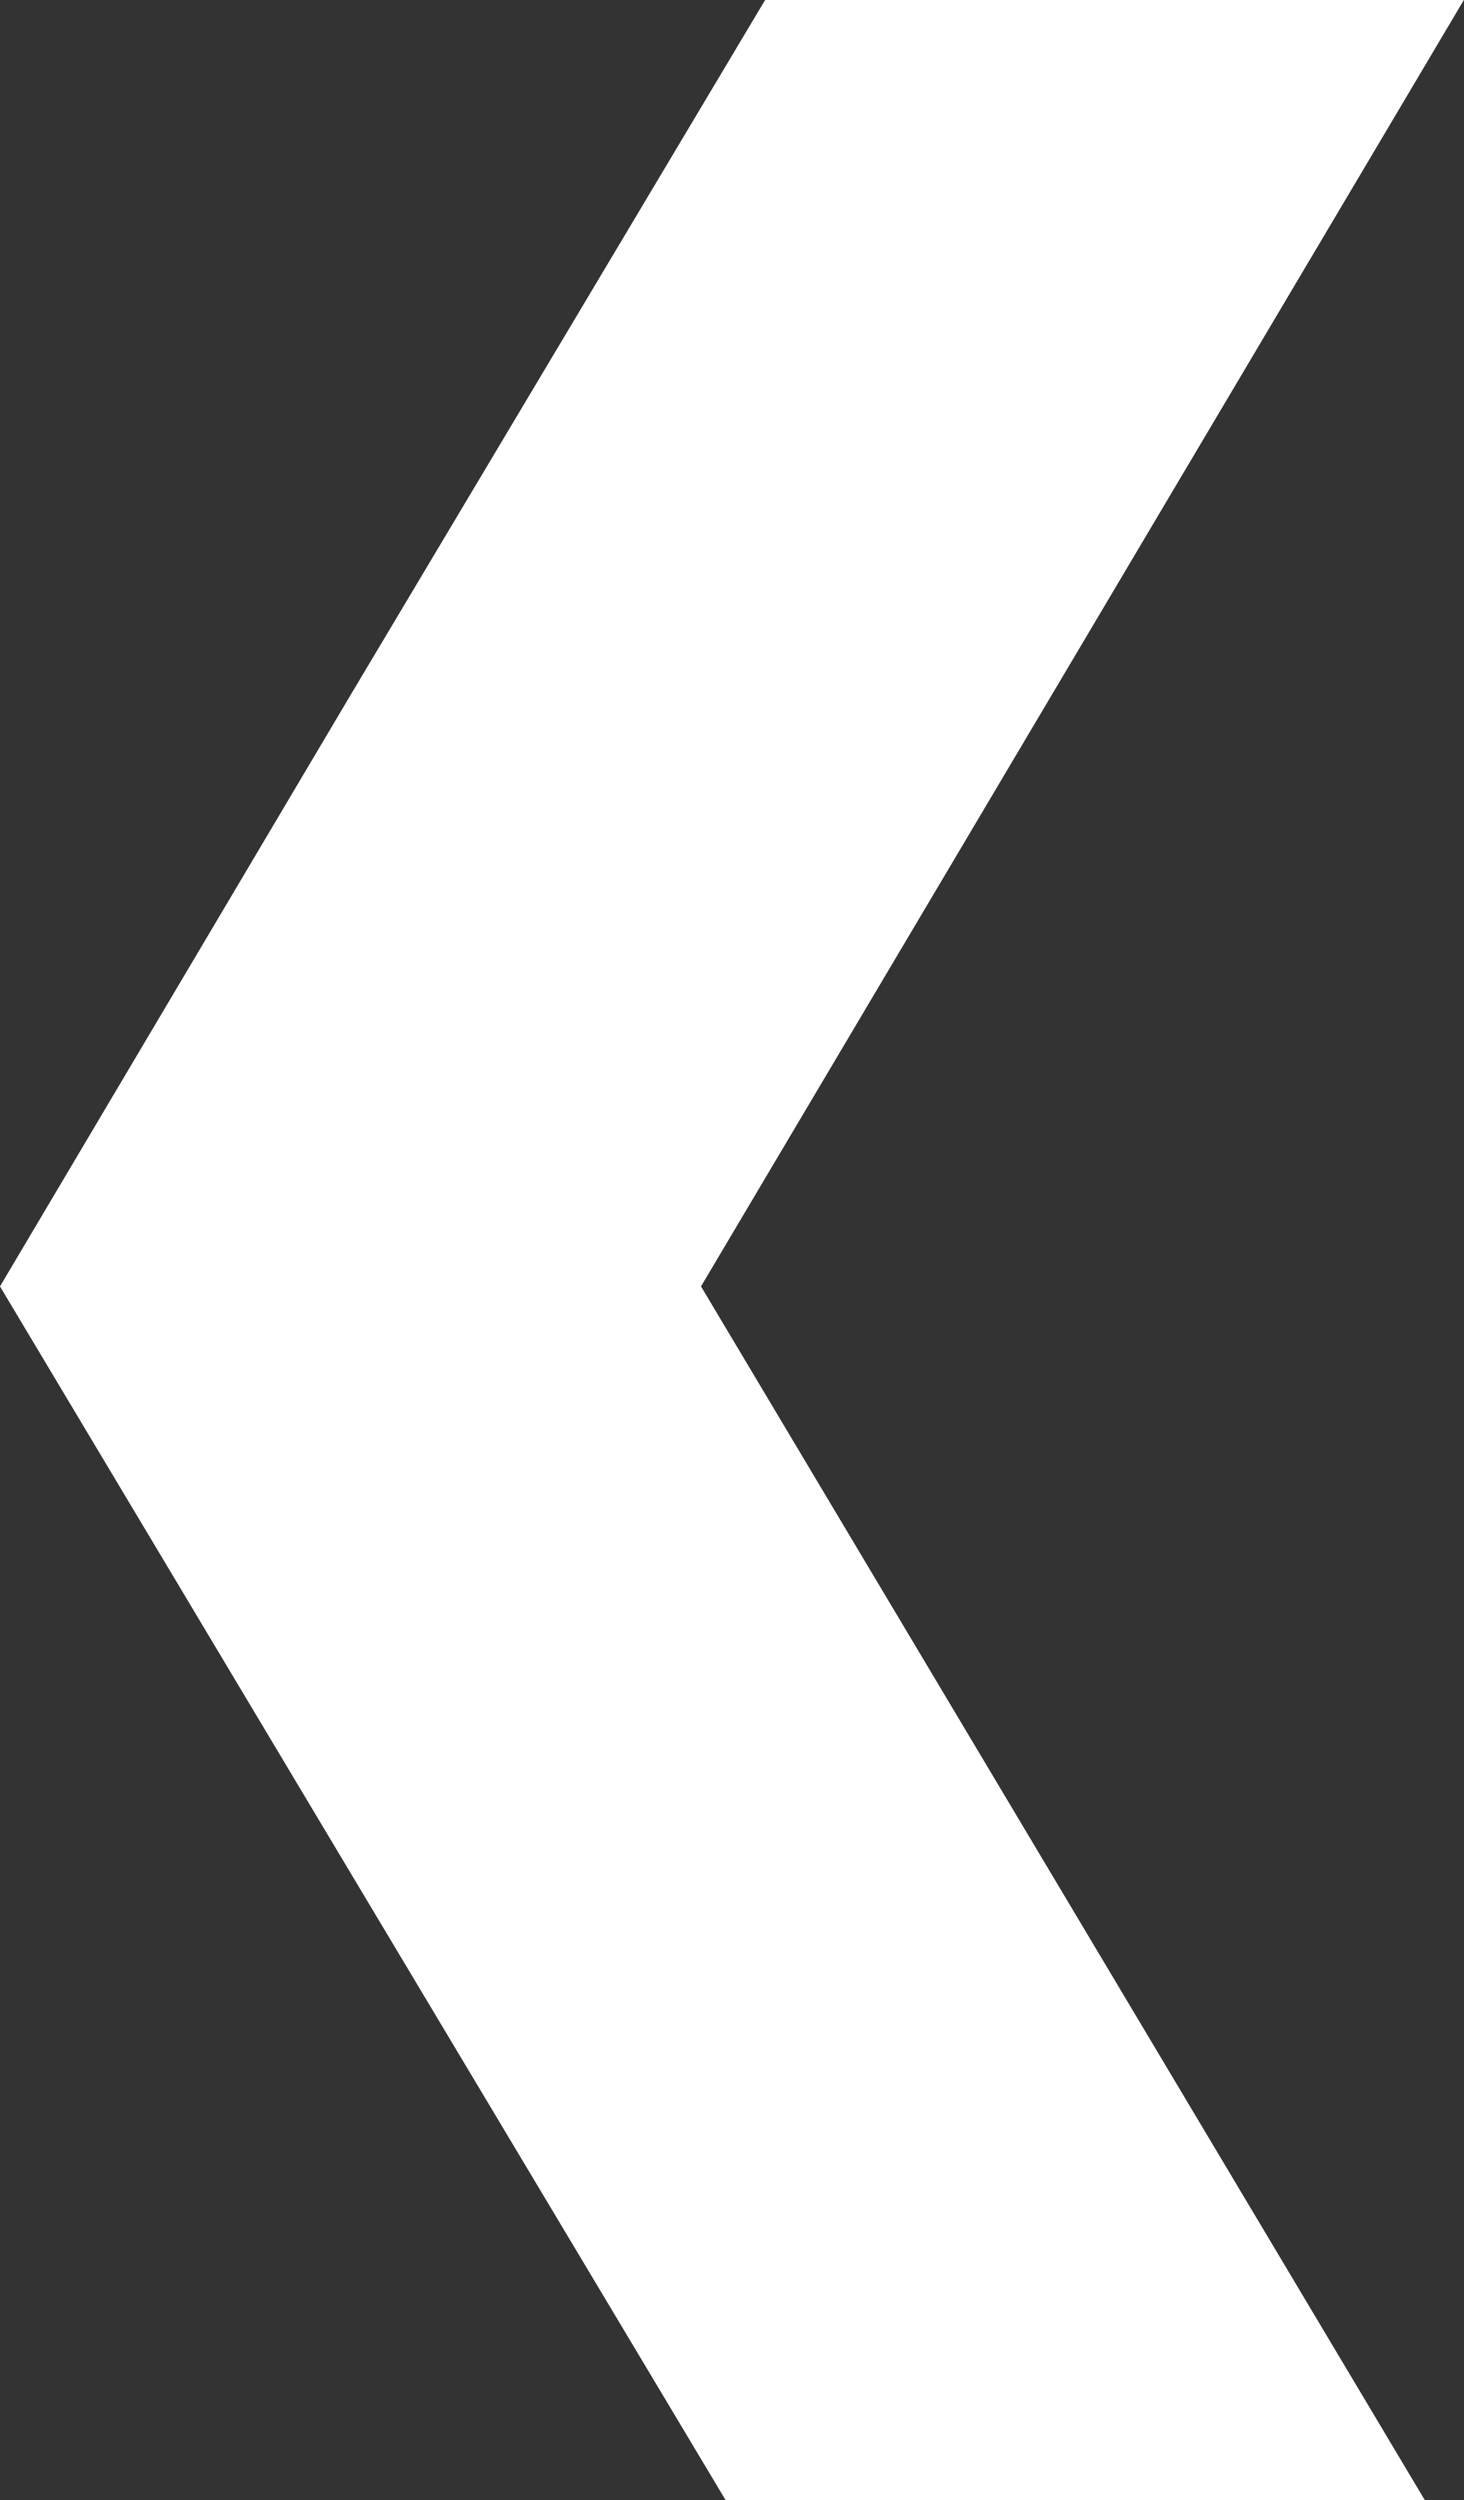<svg xmlns="http://www.w3.org/2000/svg" width="9.659" height="16.494" viewBox="0 0 9.659 16.494">
  <rect x="0" y="0" width="9.659" height="16.494" fill="#333333" stroke="none"/>
  <path id="Path_16022" data-name="Path 16022" d="M5.048.013,2.312,4.6,0,8.5,2.313,12.37l2.474,4.137H9.4L4.625,8.5,9.658.013Z" transform="translate(0 -0.013)" fill="#fff"/>
</svg>
